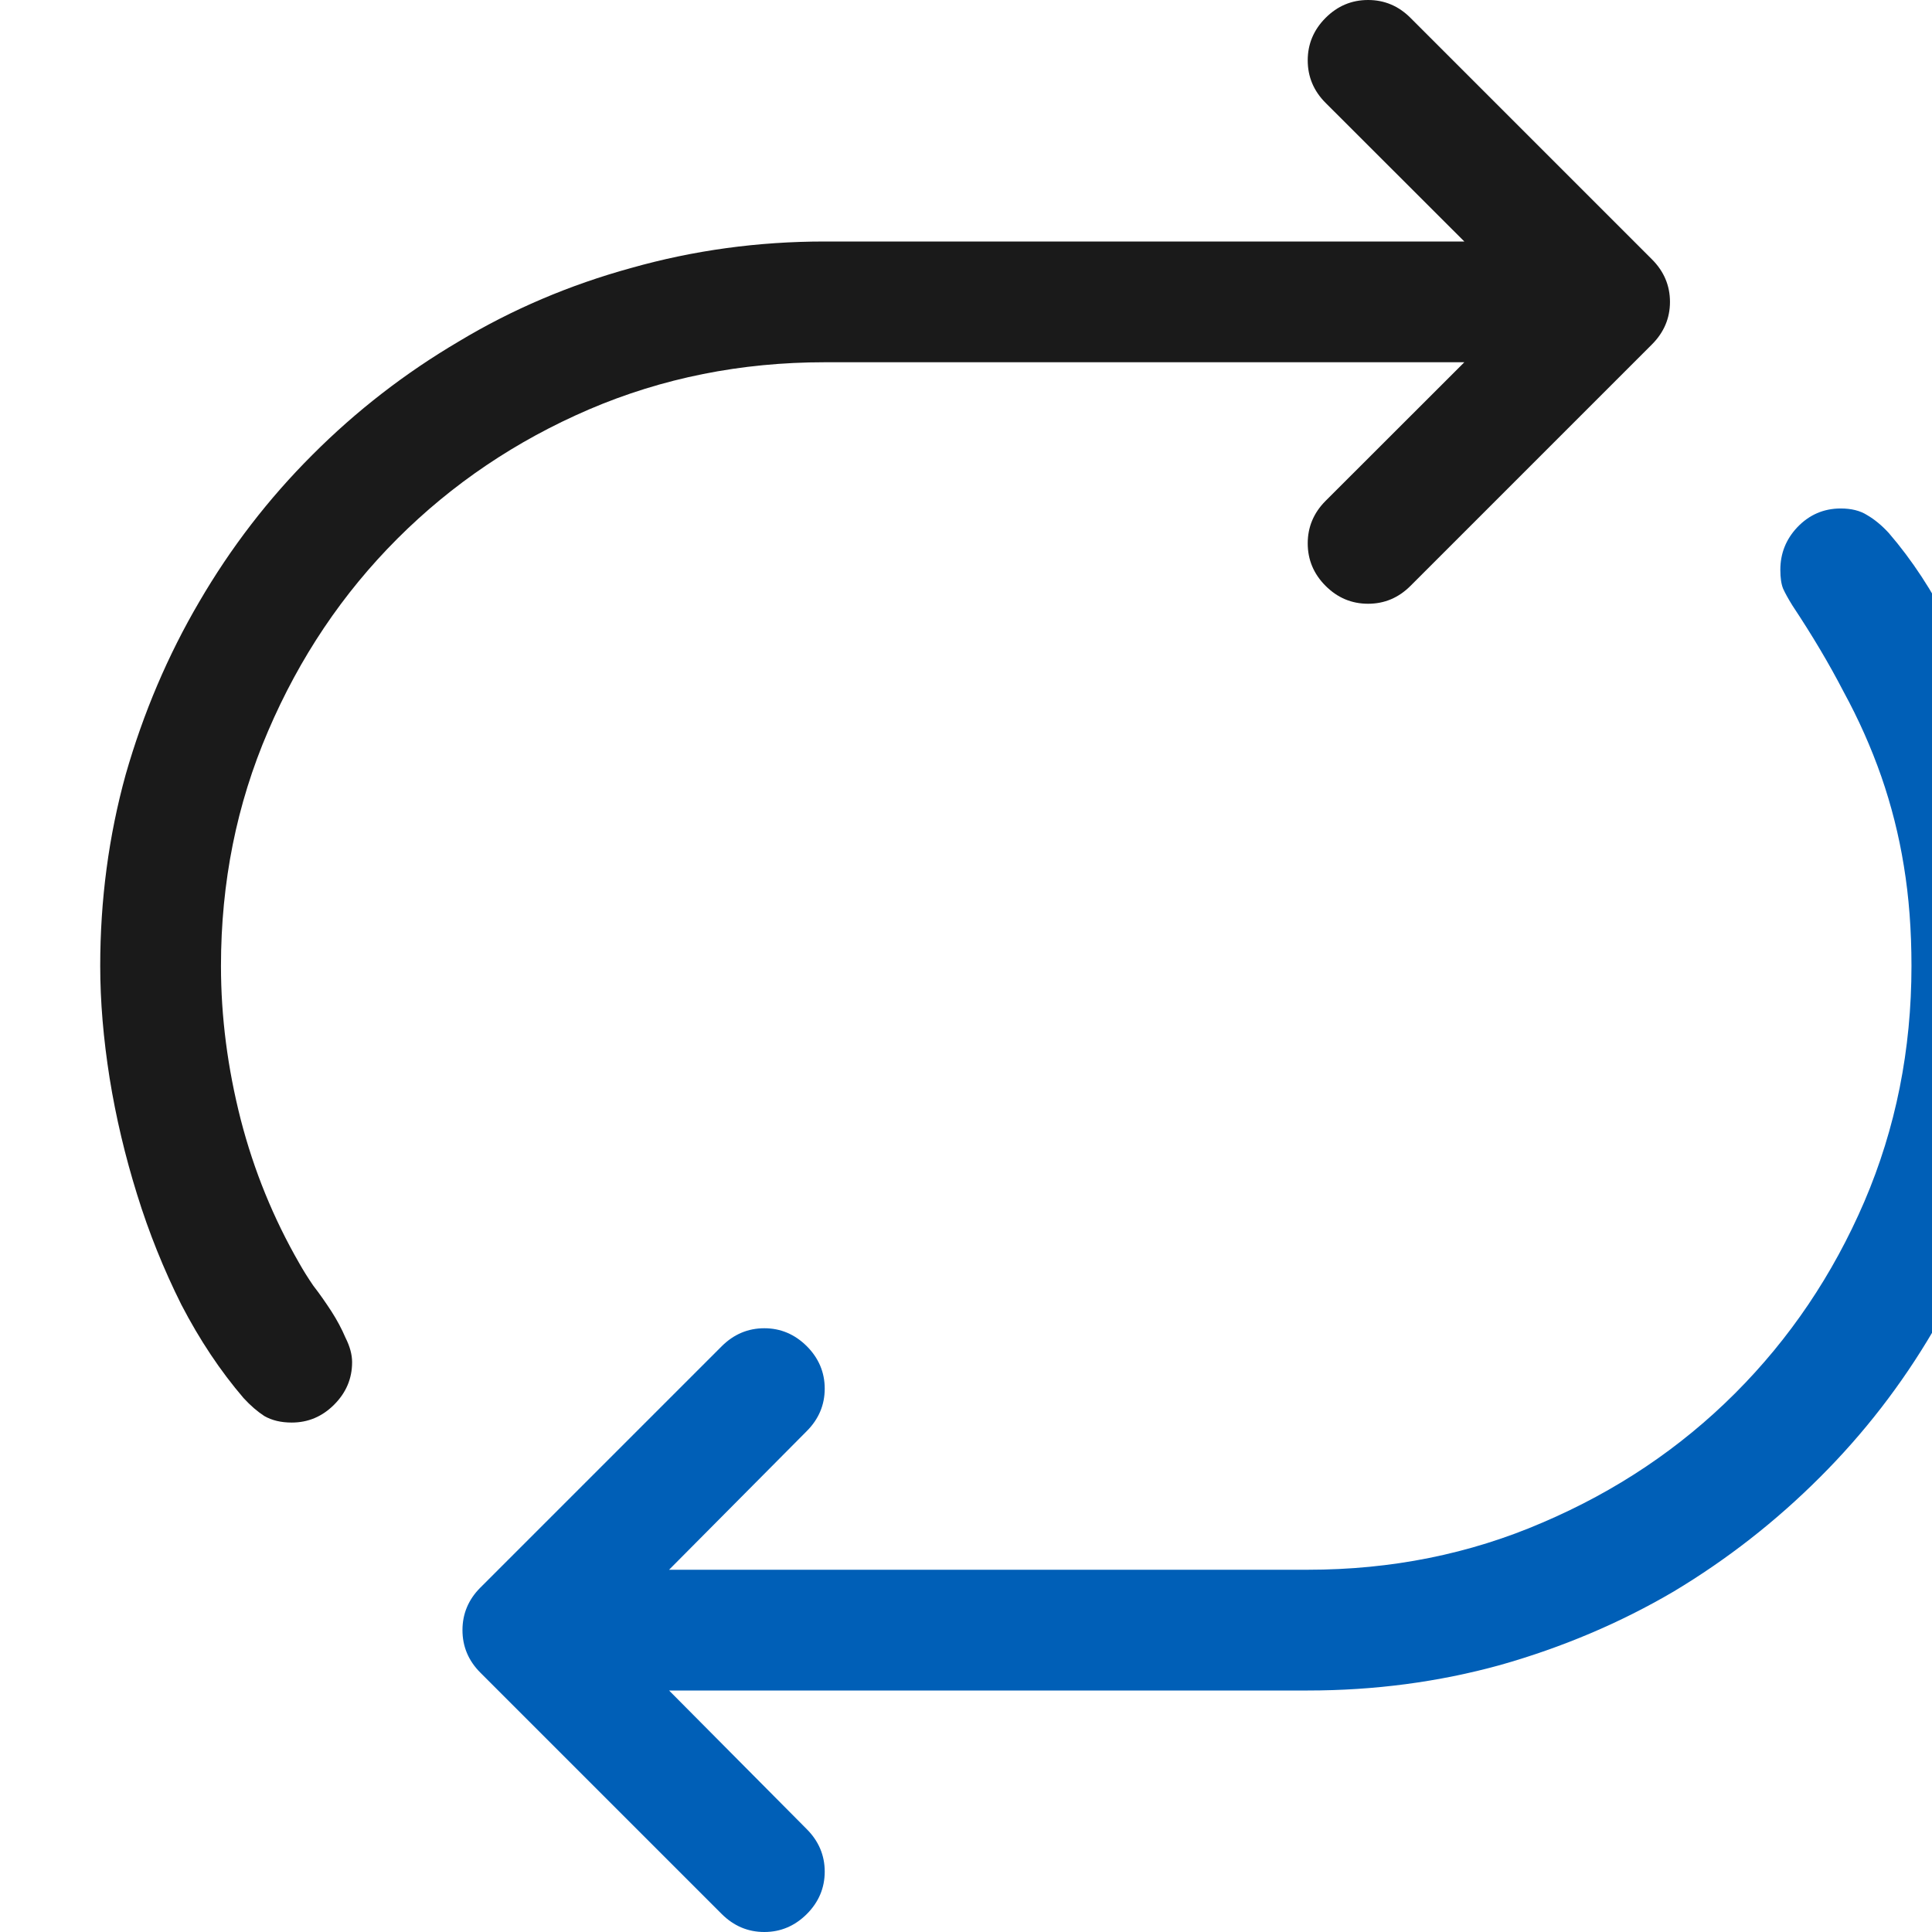 <svg viewBox="0 0 16 16" fill="none" xmlns="http://www.w3.org/2000/svg">
<path d="M16.83 8C16.83 8.552 16.757 9.083 16.611 9.594C16.471 10.099 16.27 10.575 16.009 11.023C15.749 11.466 15.437 11.87 15.072 12.234C14.707 12.599 14.304 12.914 13.861 13.18C13.418 13.44 12.939 13.643 12.424 13.789C11.913 13.93 11.382 14 10.83 14H5.541L6.681 15.148C6.78 15.247 6.83 15.365 6.83 15.5C6.83 15.635 6.78 15.753 6.681 15.852C6.582 15.95 6.465 16 6.33 16C6.194 16 6.077 15.95 5.978 15.852L3.978 13.852C3.879 13.753 3.83 13.635 3.83 13.5C3.83 13.365 3.879 13.247 3.978 13.148L5.978 11.148C6.077 11.05 6.194 11 6.33 11C6.465 11 6.582 11.05 6.681 11.148C6.78 11.247 6.83 11.365 6.83 11.5C6.83 11.635 6.78 11.753 6.681 11.852L5.541 13H10.83C11.523 13 12.171 12.87 12.775 12.609C13.384 12.349 13.916 11.992 14.369 11.539C14.822 11.086 15.179 10.557 15.439 9.953C15.7 9.344 15.83 8.693 15.83 8C15.83 7.703 15.809 7.427 15.767 7.172C15.726 6.917 15.663 6.669 15.58 6.43C15.496 6.19 15.392 5.956 15.267 5.727C15.148 5.497 15.007 5.26 14.845 5.016C14.809 4.958 14.783 4.911 14.767 4.875C14.752 4.839 14.744 4.786 14.744 4.719C14.744 4.583 14.791 4.466 14.884 4.367C14.983 4.263 15.103 4.211 15.244 4.211C15.332 4.211 15.405 4.229 15.463 4.266C15.525 4.302 15.585 4.352 15.642 4.414C15.835 4.638 16.004 4.896 16.15 5.188C16.301 5.479 16.426 5.786 16.525 6.109C16.624 6.427 16.7 6.75 16.752 7.078C16.804 7.401 16.83 7.708 16.83 8Z" fill="#005FB7"/>
<path d="M6.83 3C6.137 3 5.486 3.13 4.877 3.391C4.273 3.651 3.744 4.008 3.291 4.461C2.838 4.914 2.481 5.445 2.22 6.055C1.96 6.659 1.83 7.307 1.83 8C1.83 8.422 1.885 8.846 1.994 9.273C2.103 9.695 2.265 10.091 2.478 10.461C2.51 10.518 2.549 10.581 2.595 10.648C2.648 10.716 2.697 10.787 2.744 10.859C2.791 10.932 2.83 11.005 2.861 11.078C2.898 11.151 2.916 11.219 2.916 11.281C2.916 11.417 2.866 11.534 2.767 11.633C2.668 11.732 2.551 11.781 2.416 11.781C2.327 11.781 2.252 11.763 2.189 11.727C2.132 11.69 2.075 11.641 2.017 11.578C1.825 11.354 1.653 11.096 1.502 10.805C1.356 10.513 1.233 10.208 1.135 9.891C1.036 9.573 0.96 9.253 0.908 8.93C0.856 8.602 0.83 8.292 0.83 8C0.83 7.453 0.9 6.924 1.041 6.414C1.187 5.904 1.39 5.427 1.65 4.984C1.911 4.536 2.223 4.13 2.588 3.766C2.952 3.401 3.356 3.089 3.799 2.828C4.241 2.562 4.718 2.359 5.228 2.219C5.744 2.073 6.278 2 6.83 2H12.127L10.978 0.852C10.879 0.753 10.83 0.635 10.83 0.5C10.83 0.365 10.879 0.247 10.978 0.148C11.077 0.049 11.194 0 11.33 0C11.465 0 11.582 0.049 11.681 0.148L13.681 2.148C13.78 2.247 13.83 2.365 13.83 2.5C13.83 2.635 13.78 2.753 13.681 2.852L11.681 4.852C11.582 4.951 11.465 5 11.33 5C11.194 5 11.077 4.951 10.978 4.852C10.879 4.753 10.83 4.635 10.83 4.5C10.83 4.365 10.879 4.247 10.978 4.148L12.127 3H6.83Z" fill="black" fill-opacity="0.896"/>

</svg>
